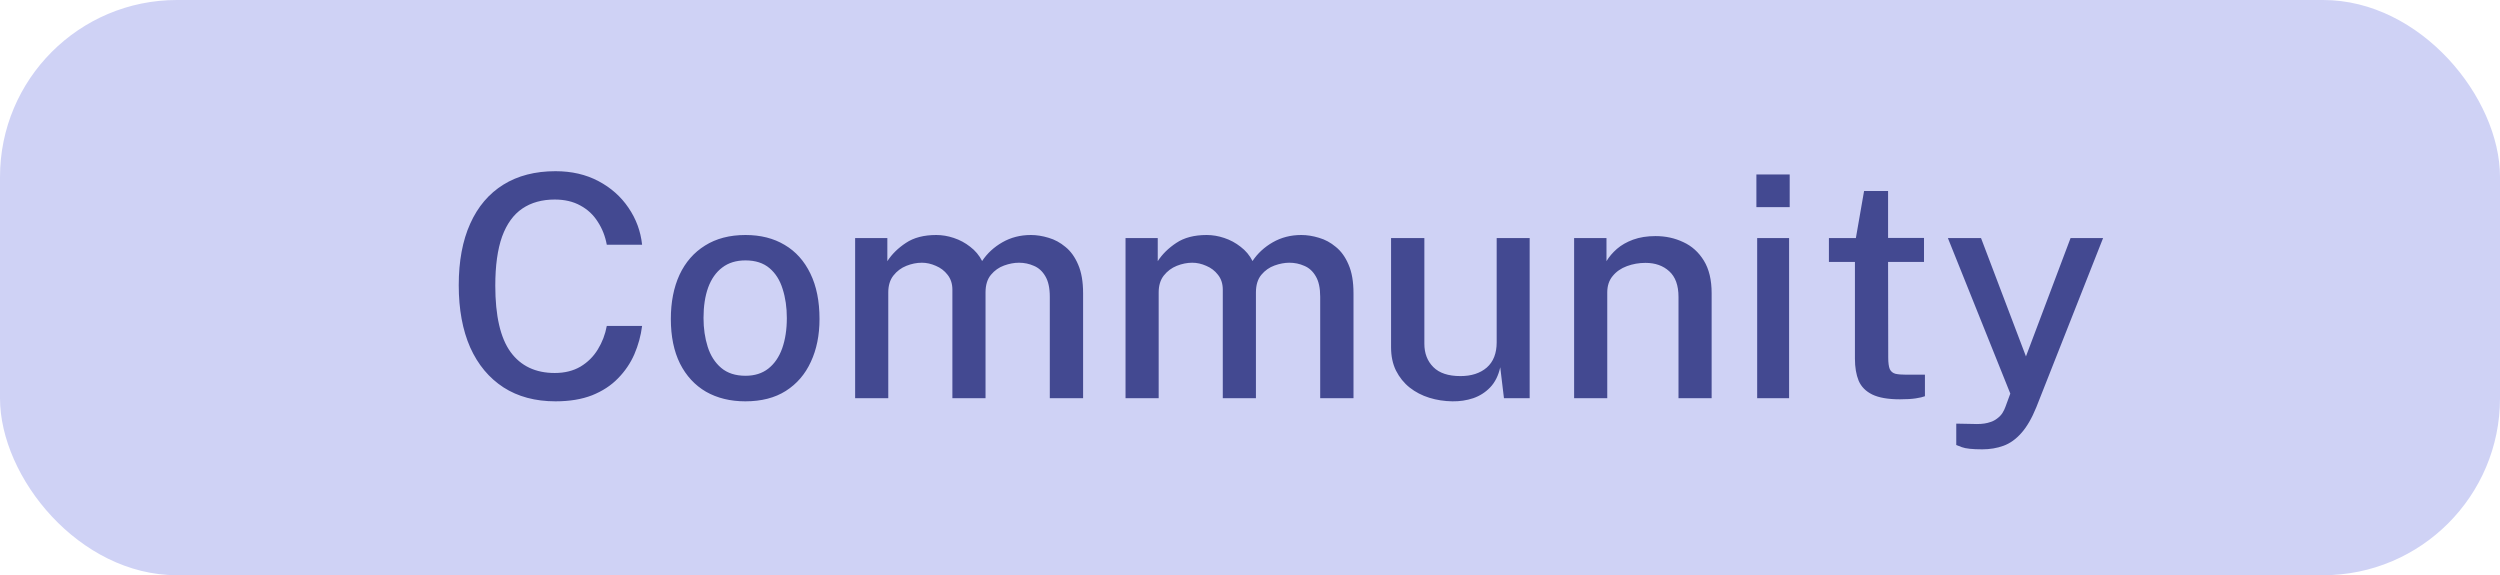 <svg width="113" height="26" viewBox="0 0 113 26" fill="none" xmlns="http://www.w3.org/2000/svg">
<rect width="113" height="26" rx="8" fill="#CFD2F5"/>
<path d="M25.11 7.738C25.838 7.738 26.484 7.887 27.049 8.186C27.614 8.485 28.066 8.886 28.407 9.39C28.752 9.894 28.958 10.452 29.023 11.063H27.427C27.357 10.68 27.222 10.335 27.021 10.027C26.825 9.714 26.564 9.469 26.237 9.292C25.91 9.11 25.523 9.019 25.075 9.019C24.501 9.019 24.013 9.154 23.612 9.425C23.211 9.696 22.905 10.118 22.695 10.692C22.49 11.266 22.387 12.006 22.387 12.911C22.387 14.278 22.618 15.279 23.08 15.914C23.542 16.544 24.207 16.859 25.075 16.859C25.523 16.859 25.91 16.763 26.237 16.572C26.564 16.376 26.825 16.117 27.021 15.795C27.222 15.468 27.357 15.114 27.427 14.731H29.023C28.967 15.174 28.85 15.601 28.673 16.012C28.496 16.418 28.248 16.782 27.931 17.104C27.618 17.426 27.229 17.68 26.762 17.867C26.295 18.049 25.745 18.14 25.11 18.14C24.195 18.14 23.411 17.93 22.758 17.51C22.105 17.085 21.603 16.483 21.253 15.704C20.908 14.92 20.735 13.982 20.735 12.89C20.735 11.803 20.908 10.876 21.253 10.111C21.598 9.341 22.098 8.753 22.751 8.347C23.404 7.941 24.191 7.738 25.11 7.738ZM33.689 18.14C33.013 18.14 32.42 17.995 31.911 17.706C31.407 17.412 31.015 16.987 30.735 16.432C30.46 15.877 30.322 15.205 30.322 14.416C30.322 13.655 30.453 12.99 30.714 12.421C30.98 11.852 31.365 11.411 31.869 11.098C32.373 10.781 32.982 10.622 33.696 10.622C34.378 10.622 34.968 10.771 35.467 11.07C35.967 11.364 36.354 11.796 36.629 12.365C36.905 12.93 37.042 13.613 37.042 14.416C37.042 15.149 36.912 15.795 36.65 16.355C36.394 16.915 36.016 17.354 35.516 17.671C35.022 17.984 34.413 18.14 33.689 18.14ZM33.696 16.985C34.107 16.985 34.45 16.878 34.725 16.663C35.005 16.444 35.215 16.138 35.355 15.746C35.495 15.349 35.565 14.892 35.565 14.374C35.565 13.893 35.502 13.457 35.376 13.065C35.255 12.668 35.057 12.353 34.781 12.12C34.506 11.887 34.144 11.77 33.696 11.77C33.276 11.77 32.926 11.877 32.646 12.092C32.366 12.302 32.154 12.603 32.009 12.995C31.869 13.382 31.799 13.842 31.799 14.374C31.799 14.845 31.862 15.279 31.988 15.676C32.114 16.073 32.317 16.39 32.597 16.628C32.877 16.866 33.244 16.985 33.696 16.985ZM38.652 18V10.762H40.108V11.805C40.313 11.488 40.593 11.212 40.948 10.979C41.302 10.741 41.76 10.622 42.32 10.622C42.581 10.622 42.845 10.666 43.111 10.755C43.381 10.844 43.629 10.977 43.853 11.154C44.081 11.327 44.261 11.541 44.392 11.798C44.62 11.453 44.926 11.17 45.309 10.951C45.691 10.732 46.121 10.622 46.597 10.622C46.853 10.622 47.119 10.664 47.395 10.748C47.67 10.827 47.924 10.965 48.158 11.161C48.396 11.352 48.587 11.618 48.732 11.959C48.881 12.3 48.956 12.731 48.956 13.254V18H47.451V13.415C47.451 13.018 47.383 12.708 47.248 12.484C47.117 12.26 46.944 12.104 46.73 12.015C46.52 11.922 46.296 11.875 46.058 11.875C45.843 11.875 45.619 11.917 45.386 12.001C45.152 12.085 44.954 12.225 44.791 12.421C44.627 12.617 44.546 12.883 44.546 13.219V18H43.048V13.093C43.048 12.827 42.975 12.603 42.831 12.421C42.691 12.239 42.513 12.104 42.299 12.015C42.089 11.922 41.879 11.875 41.669 11.875C41.435 11.875 41.202 11.922 40.969 12.015C40.735 12.108 40.539 12.255 40.381 12.456C40.227 12.652 40.15 12.906 40.15 13.219V18H38.652ZM50.874 18V10.762H52.33V11.805C52.536 11.488 52.816 11.212 53.17 10.979C53.525 10.741 53.982 10.622 54.542 10.622C54.804 10.622 55.067 10.666 55.333 10.755C55.604 10.844 55.851 10.977 56.075 11.154C56.304 11.327 56.484 11.541 56.614 11.798C56.843 11.453 57.149 11.17 57.531 10.951C57.914 10.732 58.343 10.622 58.819 10.622C59.076 10.622 59.342 10.664 59.617 10.748C59.893 10.827 60.147 10.965 60.38 11.161C60.618 11.352 60.81 11.618 60.954 11.959C61.104 12.3 61.178 12.731 61.178 13.254V18H59.673V13.415C59.673 13.018 59.606 12.708 59.47 12.484C59.34 12.26 59.167 12.104 58.952 12.015C58.742 11.922 58.518 11.875 58.28 11.875C58.066 11.875 57.842 11.917 57.608 12.001C57.375 12.085 57.177 12.225 57.013 12.421C56.85 12.617 56.768 12.883 56.768 13.219V18H55.27V13.093C55.27 12.827 55.198 12.603 55.053 12.421C54.913 12.239 54.736 12.104 54.521 12.015C54.311 11.922 54.101 11.875 53.891 11.875C53.658 11.875 53.425 11.922 53.191 12.015C52.958 12.108 52.762 12.255 52.603 12.456C52.449 12.652 52.372 12.906 52.372 13.219V18H50.874ZM65.648 18.14C65.284 18.135 64.936 18.082 64.605 17.979C64.273 17.876 63.977 17.722 63.716 17.517C63.459 17.312 63.254 17.057 63.1 16.754C62.95 16.451 62.876 16.098 62.876 15.697V10.762H64.381V15.536C64.381 15.97 64.516 16.322 64.787 16.593C65.057 16.864 65.466 16.999 66.012 16.999C66.506 16.999 66.903 16.871 67.202 16.614C67.5 16.353 67.65 15.972 67.65 15.473V10.762H69.141V18H67.979L67.811 16.6C67.727 16.978 67.575 17.281 67.356 17.51C67.141 17.734 66.884 17.897 66.586 18C66.292 18.098 65.979 18.145 65.648 18.14ZM71.15 18V10.762H72.613V11.805C72.729 11.609 72.886 11.425 73.082 11.252C73.282 11.079 73.527 10.939 73.817 10.832C74.111 10.725 74.449 10.671 74.832 10.671C75.284 10.671 75.702 10.762 76.085 10.944C76.472 11.121 76.782 11.401 77.016 11.784C77.249 12.162 77.366 12.652 77.366 13.254V18H75.868V13.415C75.868 12.897 75.728 12.512 75.448 12.26C75.172 12.008 74.815 11.882 74.377 11.882C74.083 11.882 73.803 11.931 73.537 12.029C73.271 12.127 73.056 12.276 72.893 12.477C72.729 12.673 72.648 12.92 72.648 13.219V18H71.15ZM80.867 10.762V18H79.424V10.762H80.867ZM80.894 7.885V9.362H79.389V7.885H80.894ZM86.965 11.84H85.341L85.348 16.159C85.348 16.397 85.371 16.572 85.418 16.684C85.469 16.791 85.553 16.861 85.67 16.894C85.791 16.922 85.955 16.936 86.16 16.936H87.007V17.909C86.914 17.946 86.774 17.979 86.587 18.007C86.405 18.035 86.169 18.049 85.88 18.049C85.343 18.049 84.926 17.977 84.627 17.832C84.333 17.687 84.128 17.48 84.011 17.209C83.899 16.934 83.843 16.602 83.843 16.215V11.84H82.667V10.762H83.885L84.256 8.634H85.341V10.755H86.965V11.84ZM89.599 20.31C89.156 20.31 88.847 20.277 88.675 20.212C88.507 20.147 88.423 20.114 88.423 20.114V19.148L89.158 19.162C89.438 19.176 89.666 19.16 89.844 19.113C90.026 19.066 90.168 19.001 90.271 18.917C90.378 18.838 90.46 18.751 90.516 18.658C90.572 18.565 90.614 18.478 90.642 18.399L90.866 17.79L88.045 10.762H89.543L91.573 16.11L93.589 10.762H95.059L92.042 18.406C91.837 18.91 91.61 19.3 91.363 19.575C91.12 19.85 90.852 20.042 90.558 20.149C90.264 20.256 89.944 20.31 89.599 20.31Z" fill="#434991"/>
</svg>
